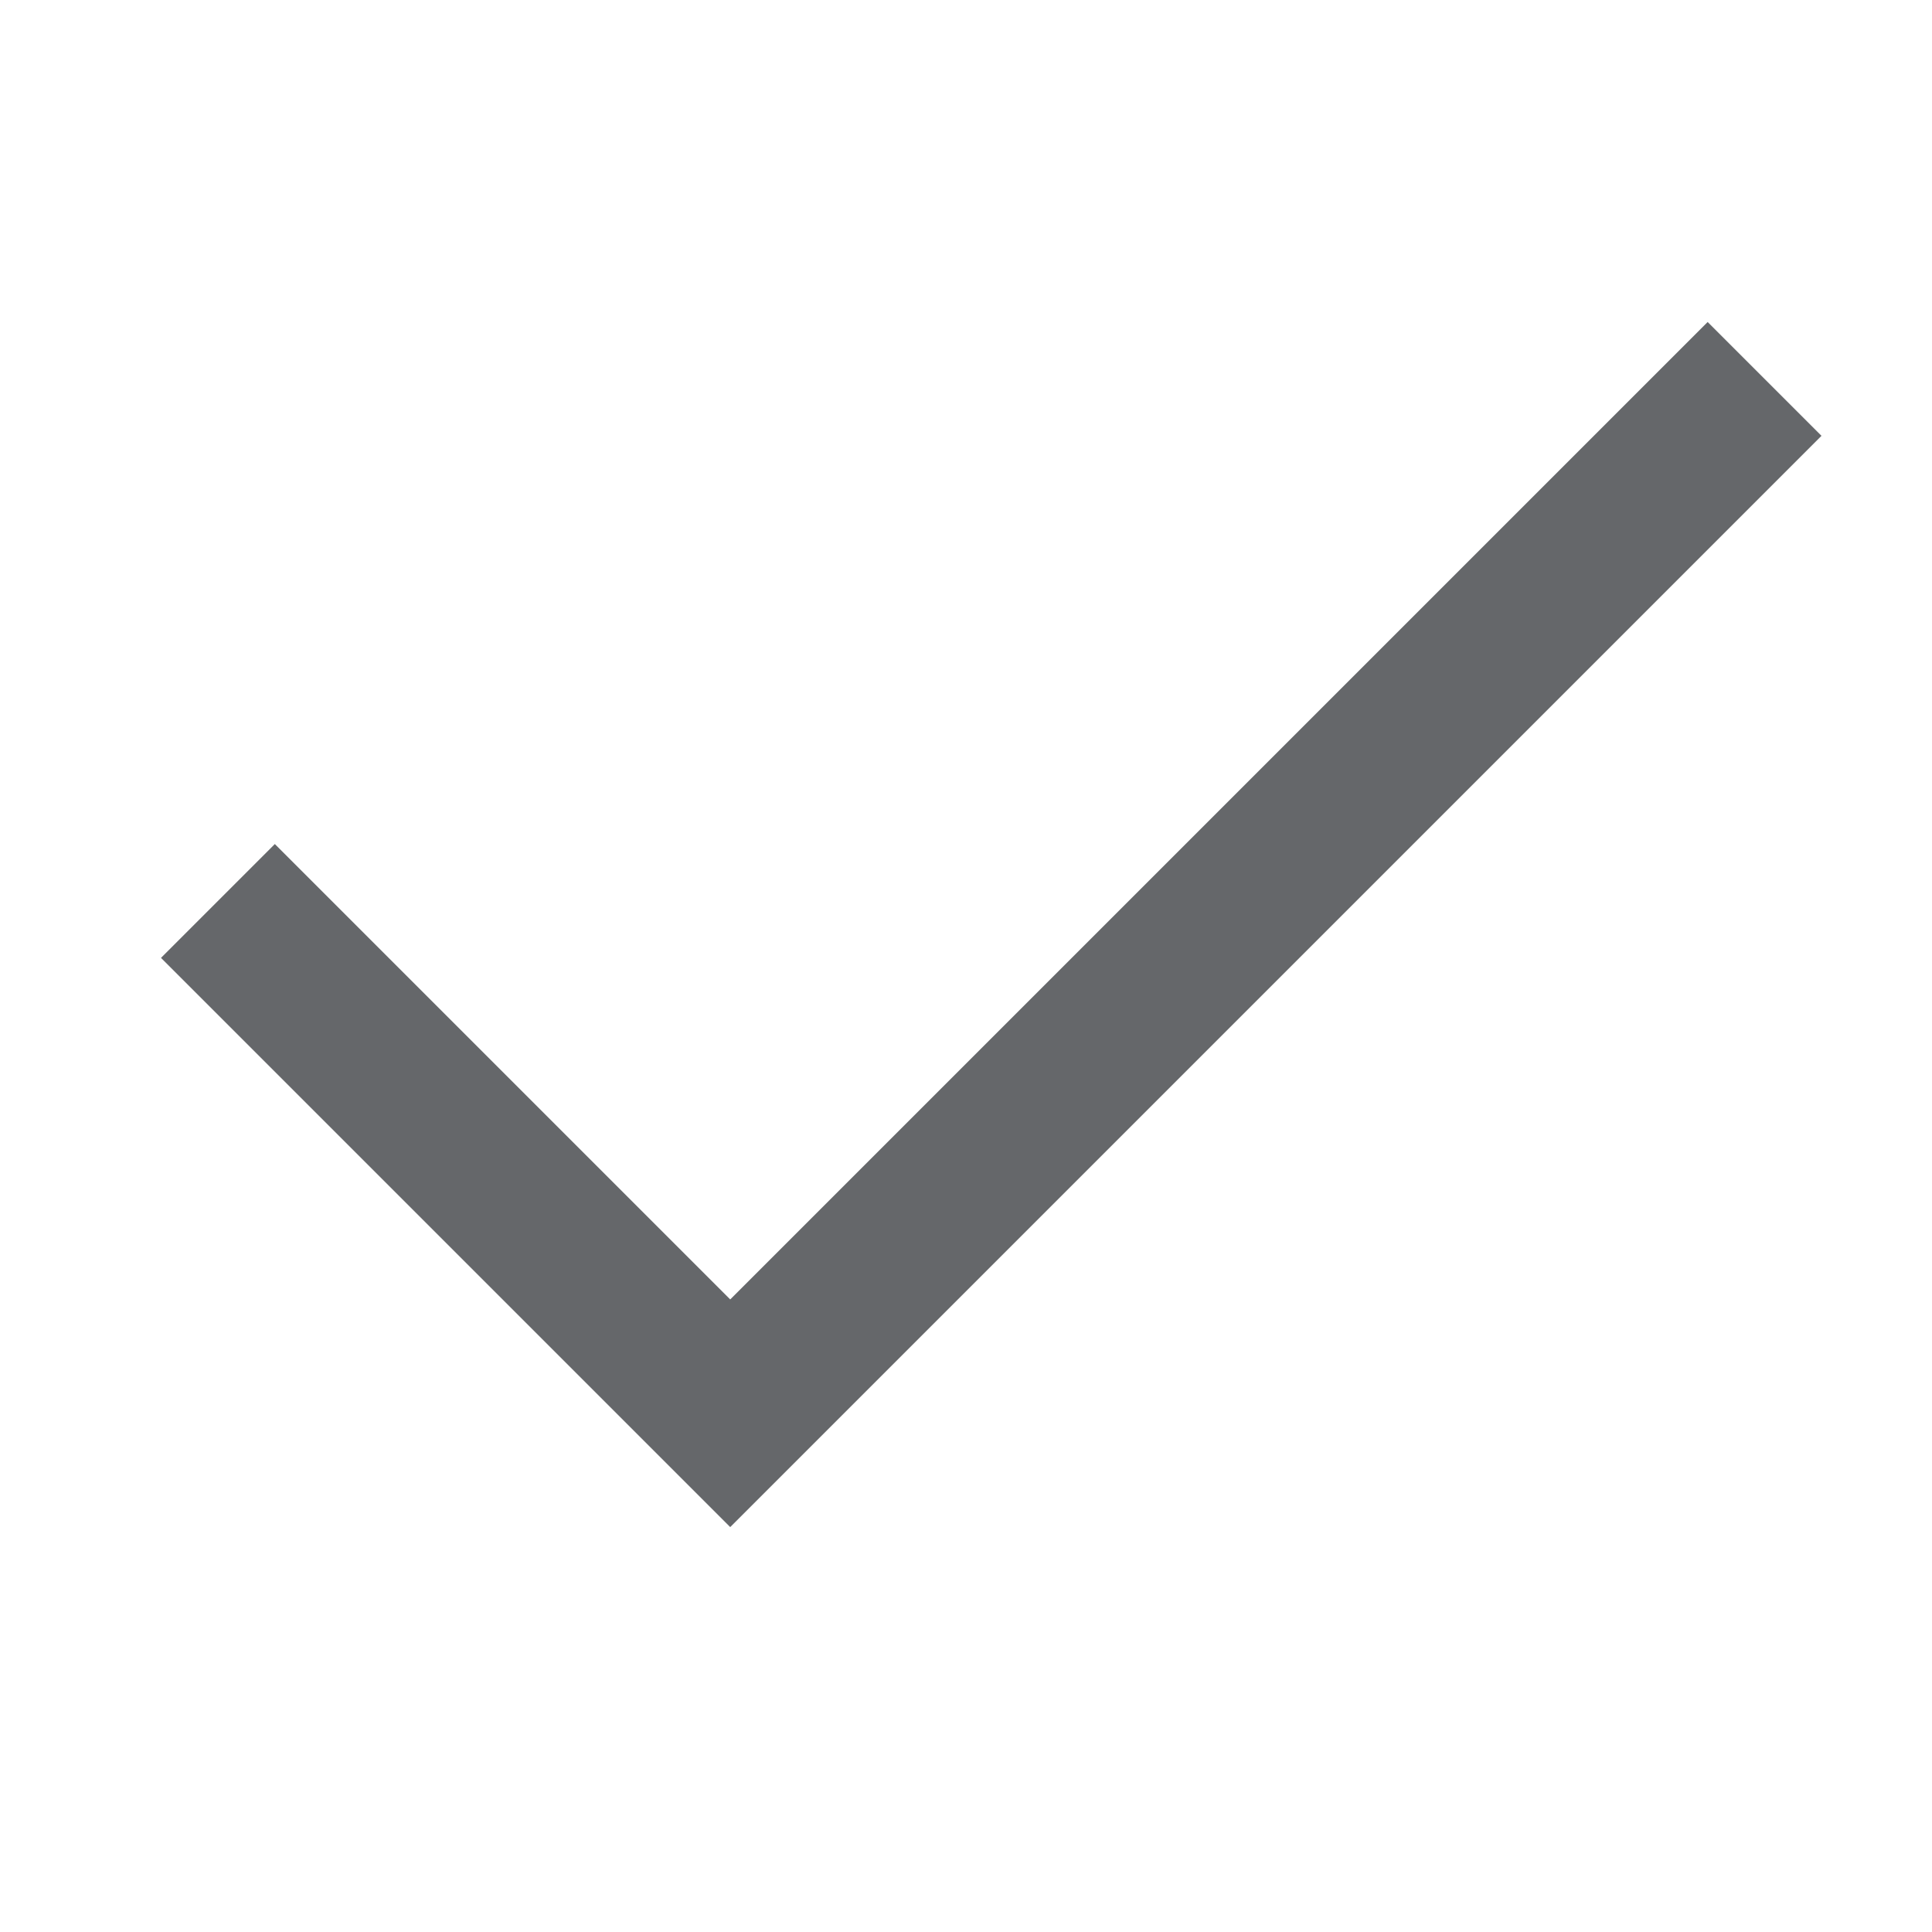 <svg xmlns="http://www.w3.org/2000/svg" width="24" height="24" viewBox="0 0 24 24">
    <path fill="#65676A" fill-rule="evenodd" d="M9.071 16.142l-5.657-5.657L2 11.899l7.071 7.071L22.627 5.414 21.213 4z"/>
</svg>
